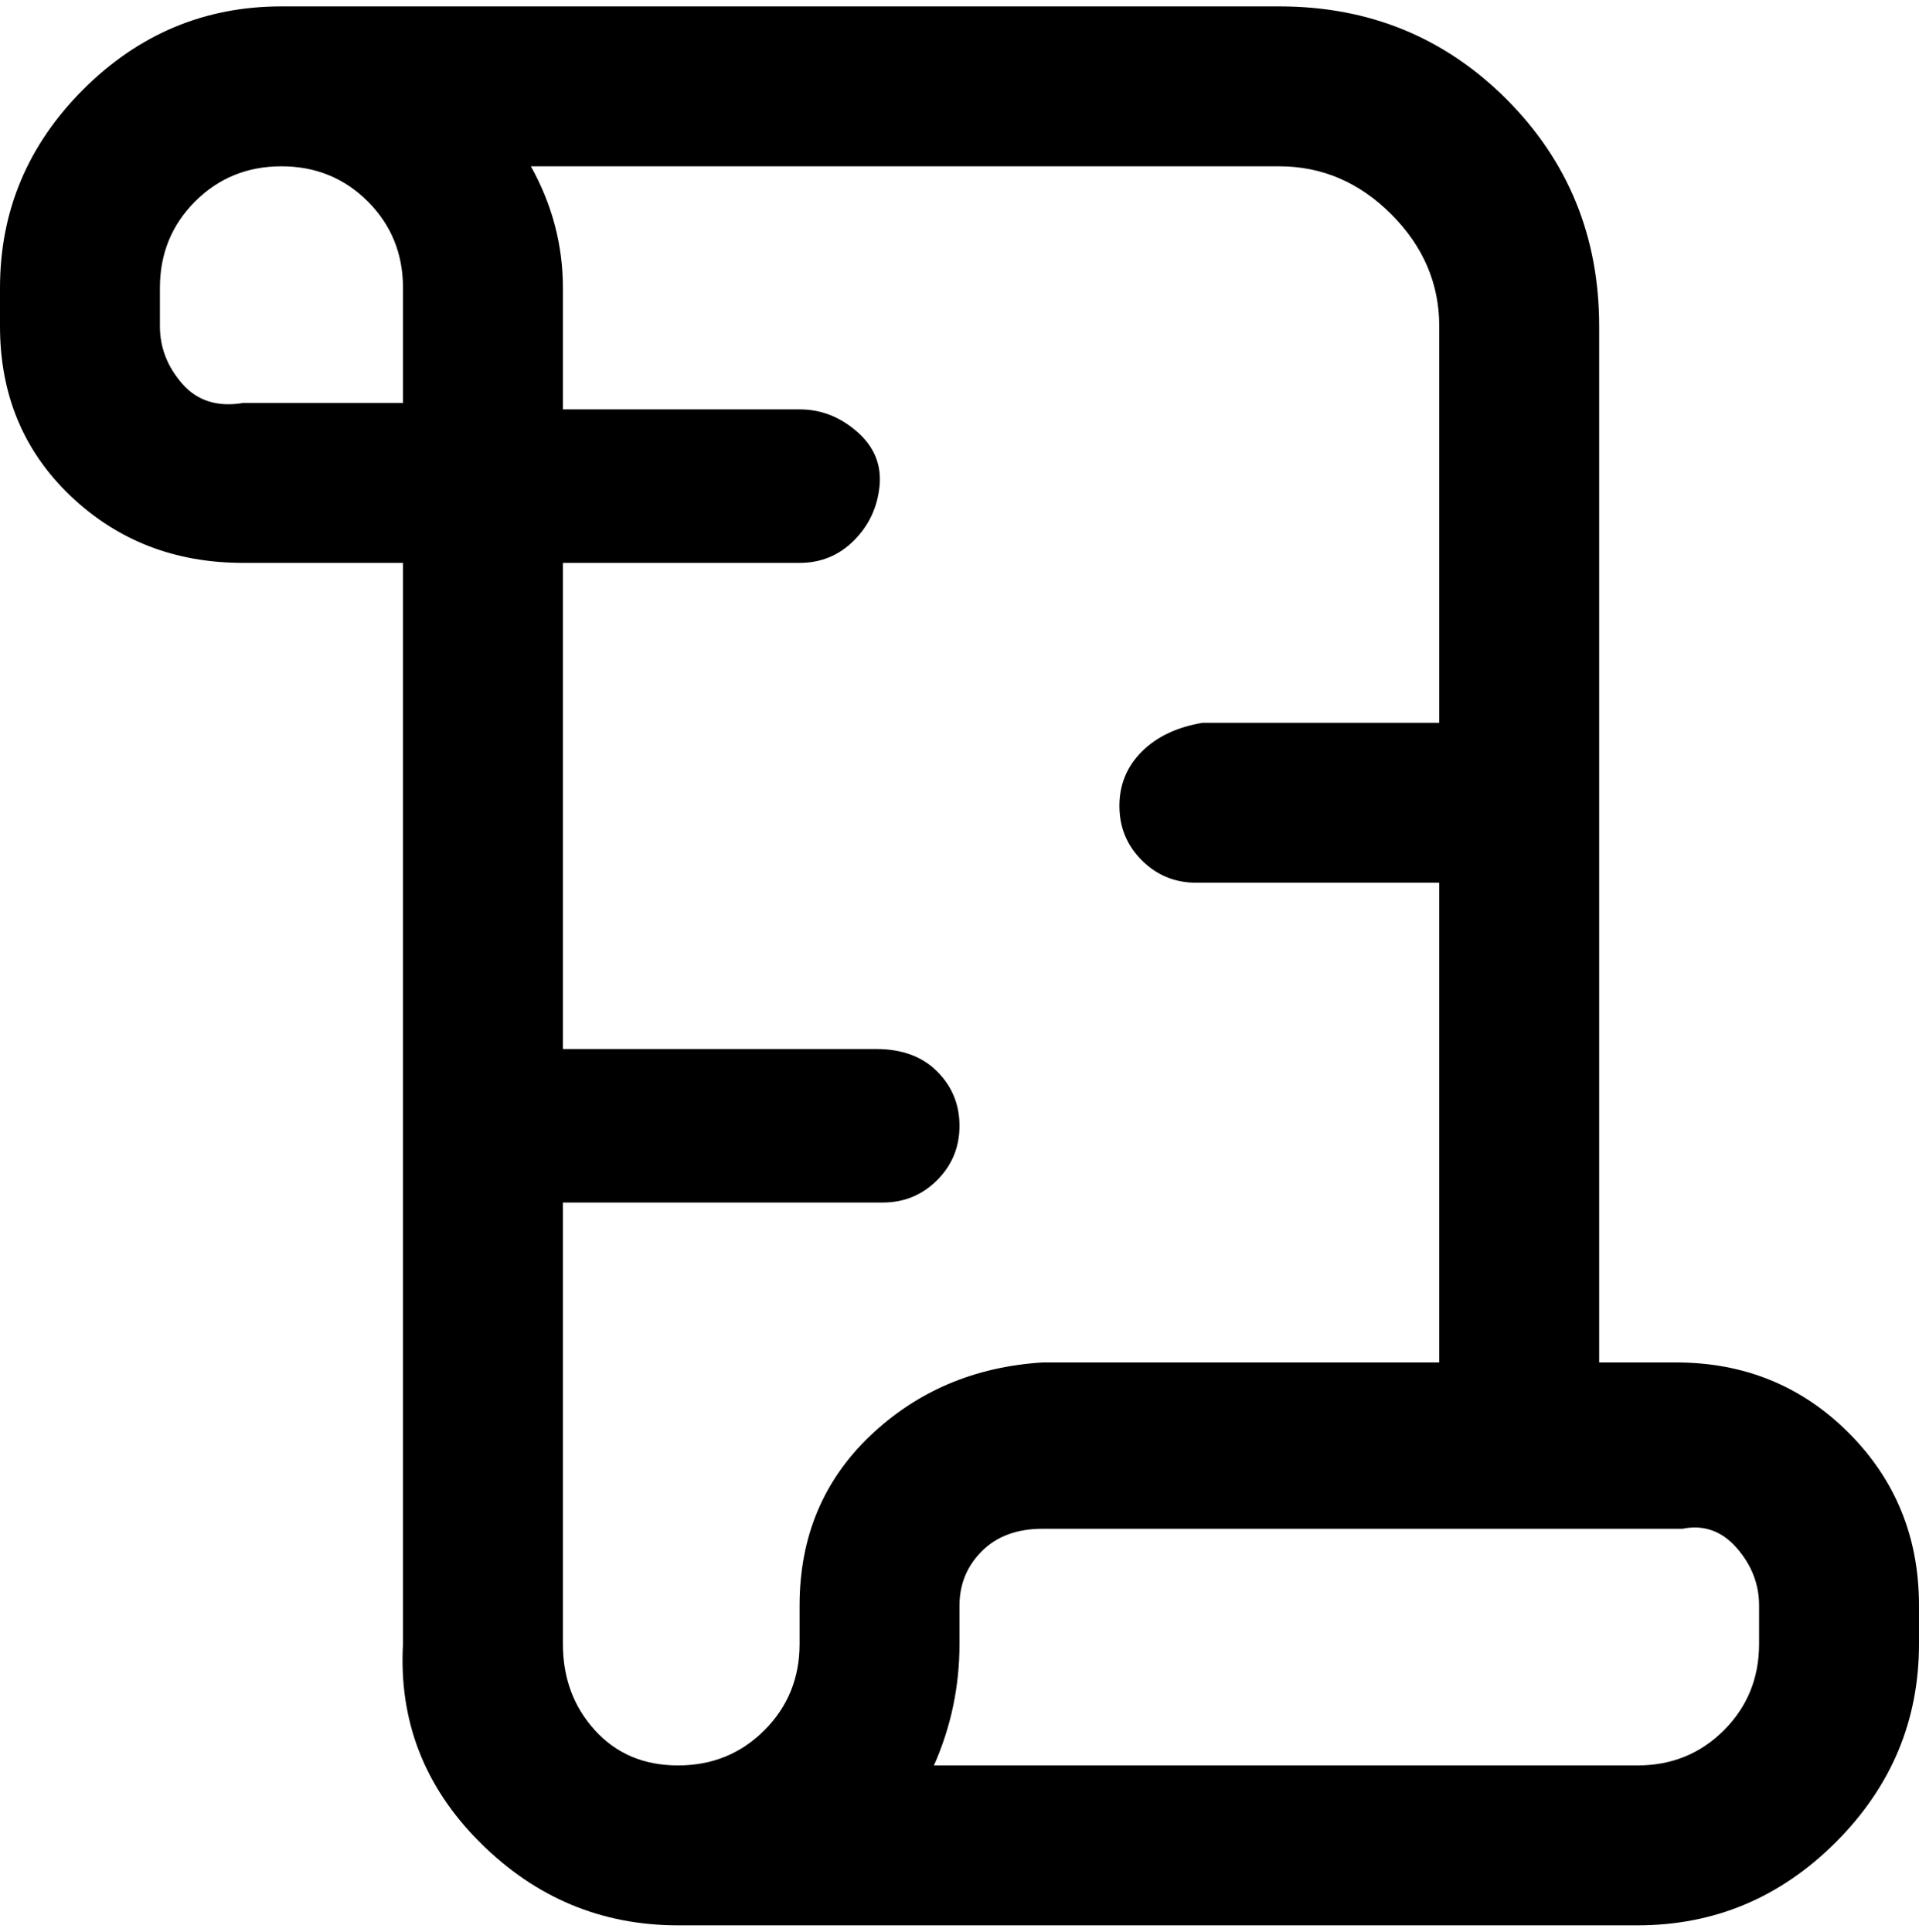 <svg viewBox="0 0 300 302.001" xmlns="http://www.w3.org/2000/svg"><path d="M263 213h-13V51q0-21-14.5-35.5T200 1H44Q26 1 13 14T0 45v6q0 16 11 26.5T38 88h25v169q-1 18 12 31t31 13h150q18 0 31-13t13-31v-6q0-16-11-27t-27-11h1zM38 63q-6 1-9.5-3T25 51v-6q0-8 5.5-13.5T44 26q8 0 13.5 5.5T63 45v18H38zm87 188v6q0 8-5.5 13.5T106 276q-8 0-13-5.5T88 257v-69h50q5 0 8.5-3.5t3.5-8.5q0-5-3.5-8.5T137 164H88V88h37q5 0 8.5-3.5t4-8.5q.5-5-3.5-8.5t-9-3.5H88V45q0-10-5-19h117q10 0 17.5 7.5T225 51v62h-37q-6 1-9.5 4.5T175 126q0 5 3.5 8.5t8.5 3.5h38v75h-62q-16 1-27 11.5T125 251zm150 6q0 8-5.5 13.5T256 276H146q4-9 4-19v-6q0-5 3.5-8.5t9.5-3.5h100q5-1 8.5 3t3.5 9v6z"/></svg>
